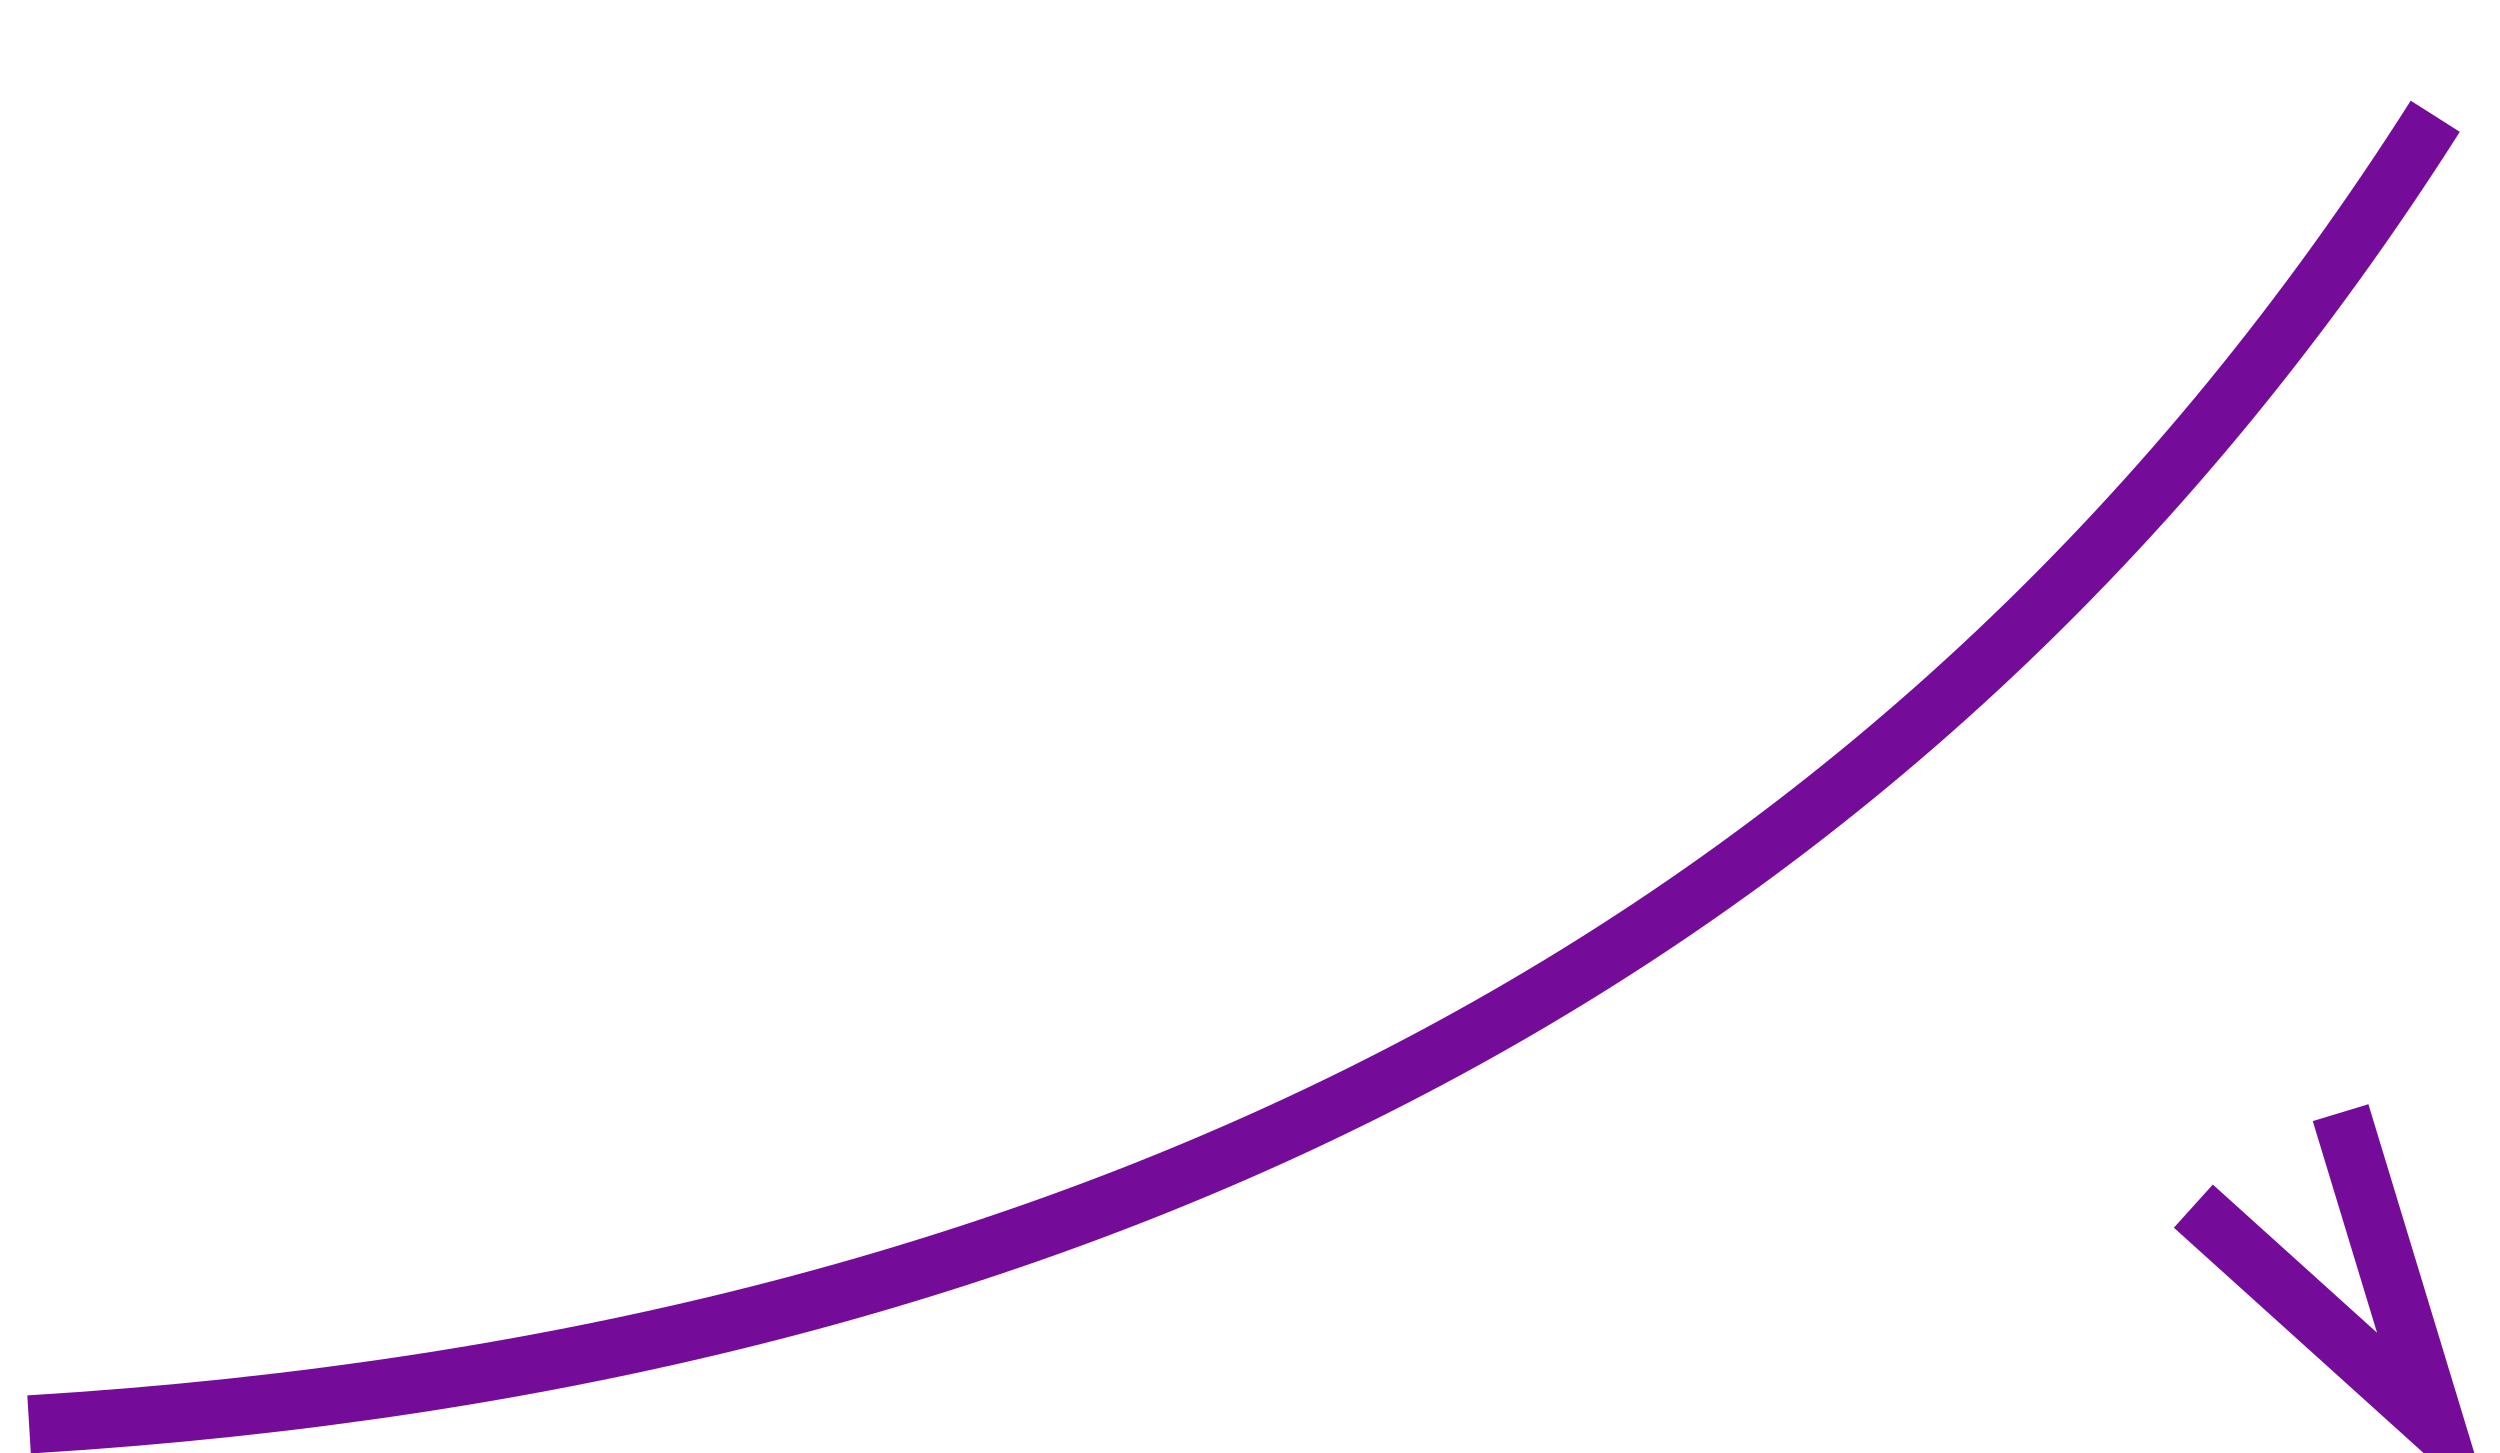 <?xml version="1.0" encoding="UTF-8"?>
<svg width="86px" height="50px" viewBox="0 0 86 50" version="1.1" xmlns="http://www.w3.org/2000/svg" xmlns:xlink="http://www.w3.org/1999/xlink">
    <!-- Generator: sketchtool 50.2 (55047) - http://www.bohemiancoding.com/sketch -->
    <title>FAD5C9A2-A465-480A-8FD5-412F9185FFDE</title>
    <desc>Created with sketchtool.</desc>
    <defs></defs>
    <g id="Web" stroke="none" stroke-width="1" fill="none" fill-rule="evenodd">
        <g id="Rewarded-Video" transform="translate(-536, -2243)" stroke="#740B99" stroke-width="2">
            <path d="M537,2247 C574.575,2249.274 602.166,2264.274 619.773,2292" id="Path-5-Copy" transform="translate(578.387, 2269.5) scale(1, -1) translate(-578.387, -2269.5) "></path>
            <path id="Path-5-Copy-decoration-1" d="M611.451,2284.491 L619.773,2292 L616.516,2281.275"></path>
        </g>
    </g>
</svg>